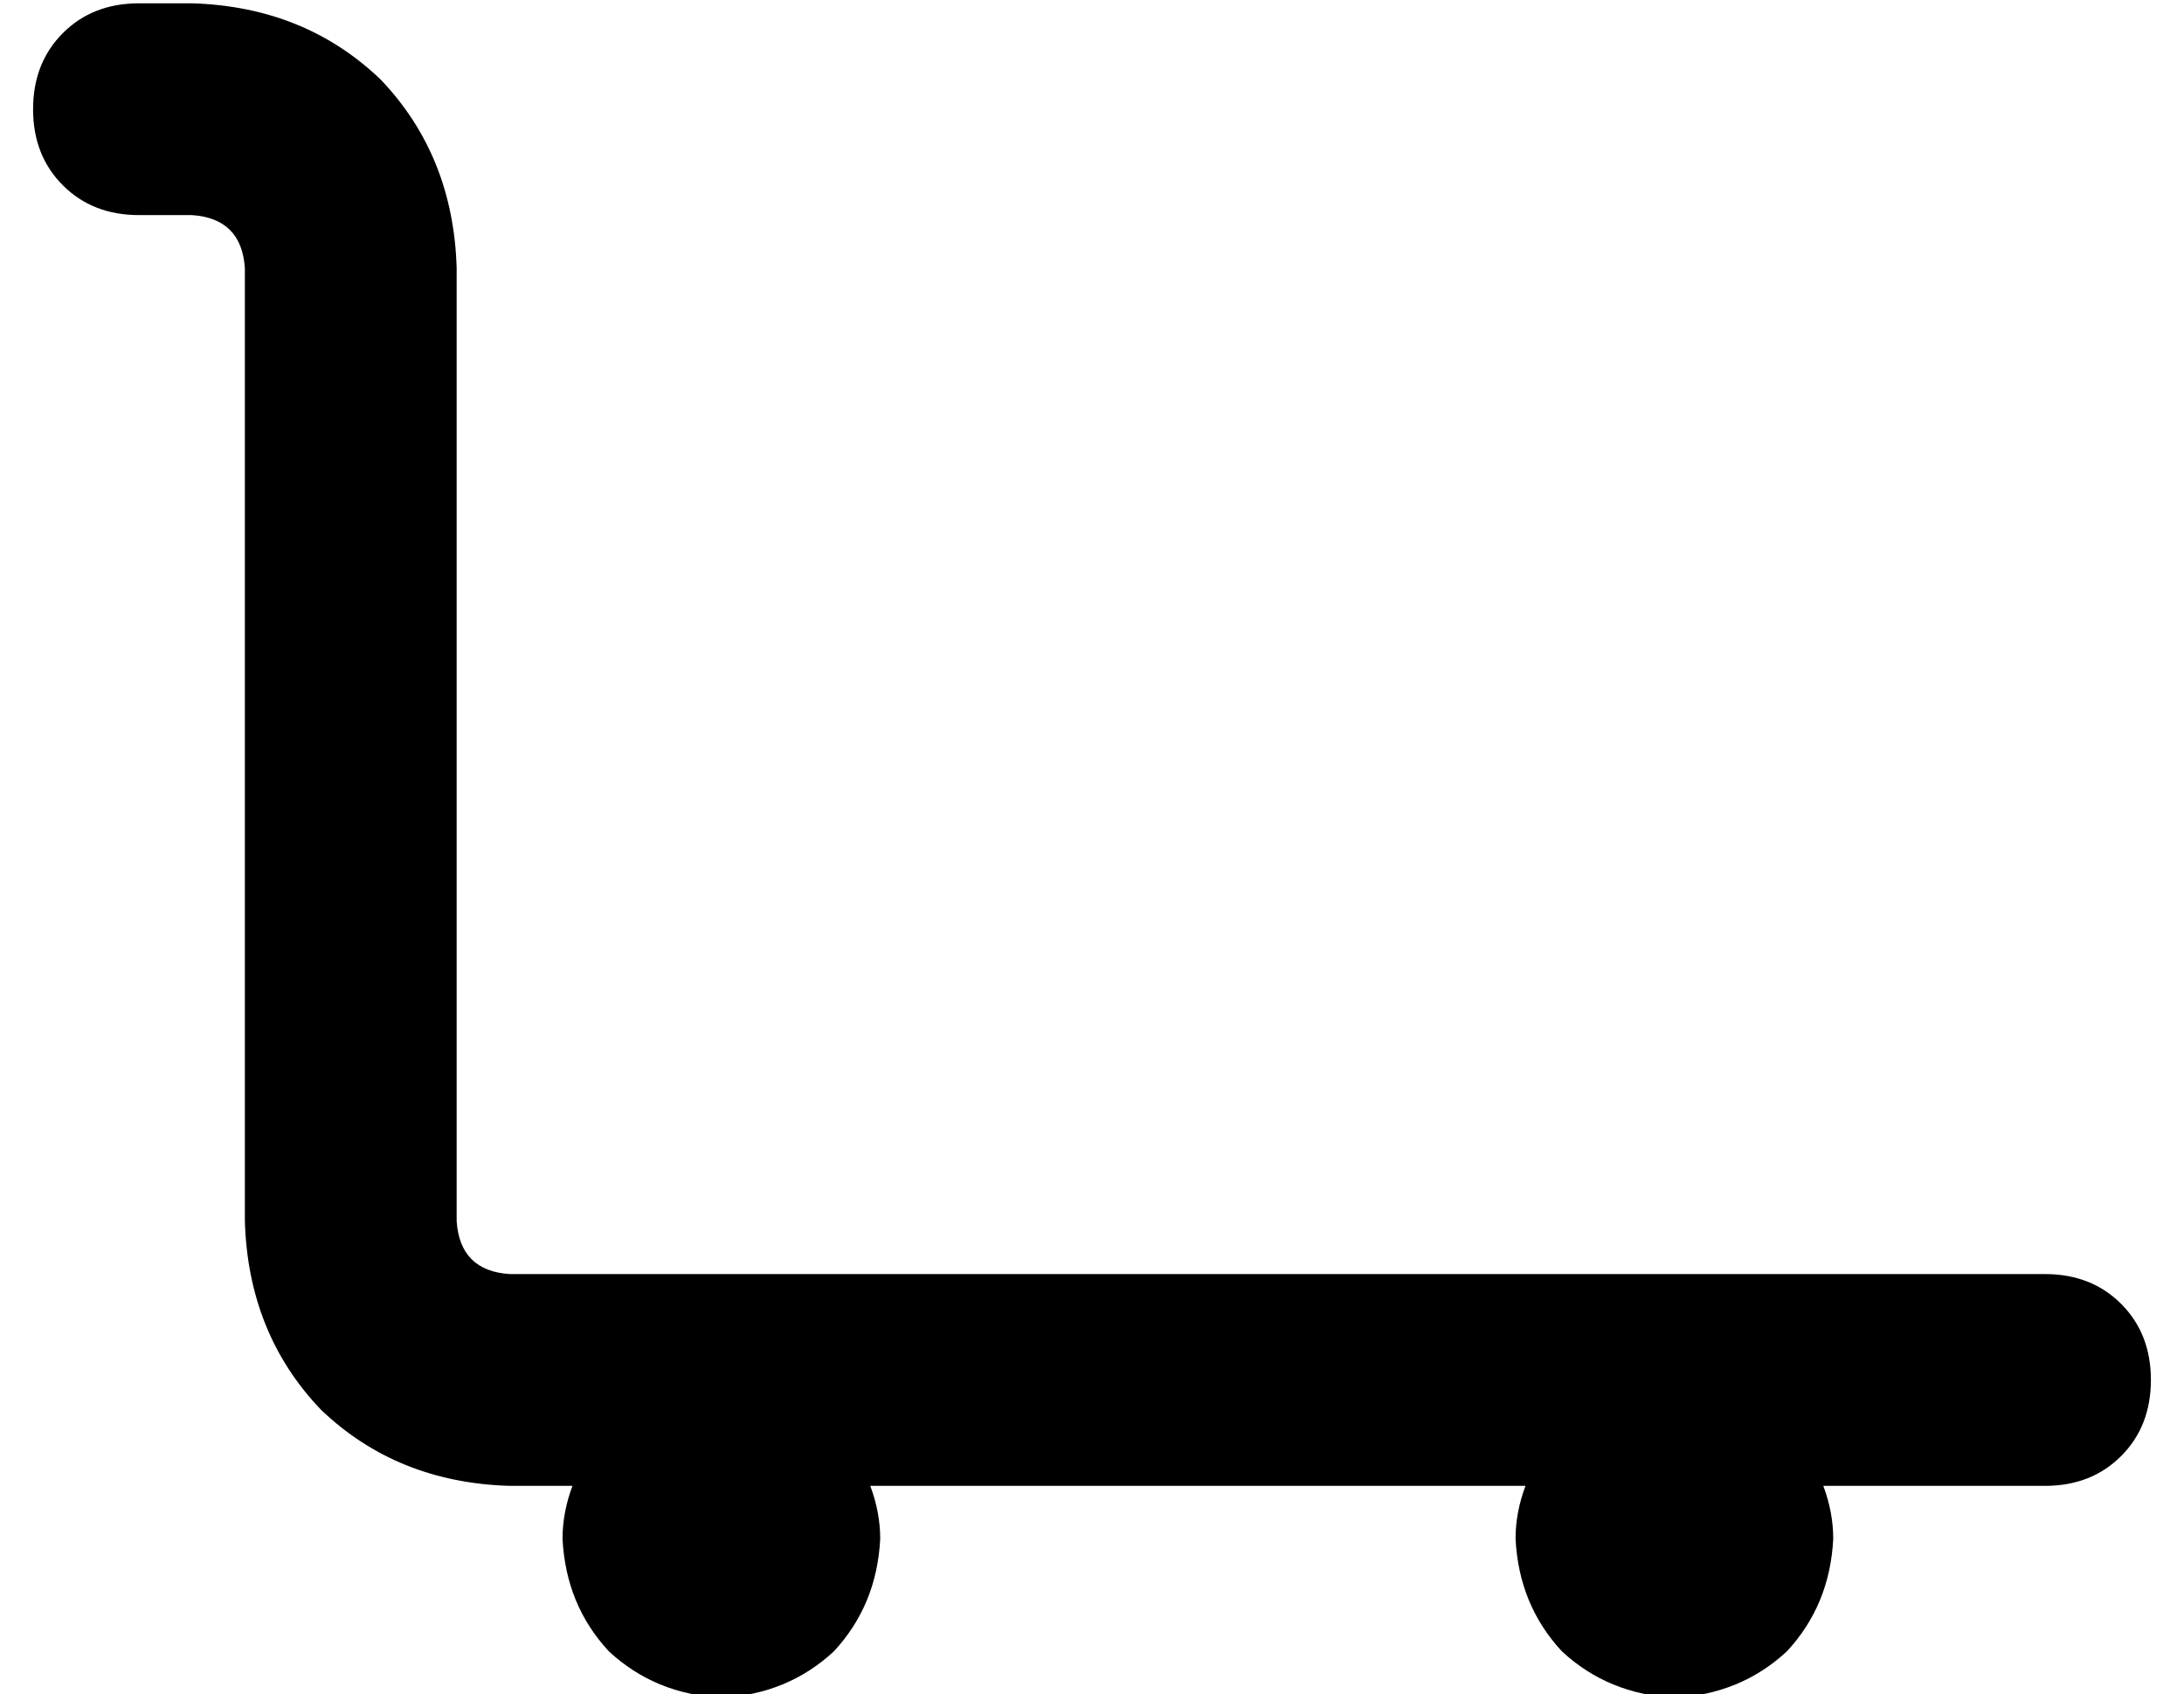 <?xml version="1.0" standalone="no"?>
<!DOCTYPE svg PUBLIC "-//W3C//DTD SVG 1.1//EN" "http://www.w3.org/Graphics/SVG/1.1/DTD/svg11.dtd" >
<svg xmlns="http://www.w3.org/2000/svg" xmlns:xlink="http://www.w3.org/1999/xlink" version="1.1" viewBox="-10 -40 660 512">
   <path fill="currentColor"
d="M0 -7q0 -14 9 -23v0v0q9 -9 23 -9h16v0q34 1 57 23q22 23 23 57v288v0q1 15 16 16h464v0q14 0 23 9t9 23t-9 23t-23 9h-67v0q3 8 3 16q-1 20 -14 34q-14 13 -34 14q-20 -1 -34 -14q-13 -14 -14 -34q0 -8 3 -16h-198v0q3 8 3 16q-1 20 -14 34q-14 13 -34 14
q-20 -1 -34 -14q-13 -14 -14 -34q0 -8 3 -16h-19v0q-34 -1 -57 -23q-22 -23 -23 -57v-288v0q-1 -15 -16 -16h-16v0q-14 0 -23 -9t-9 -23v0z" />
</svg>
